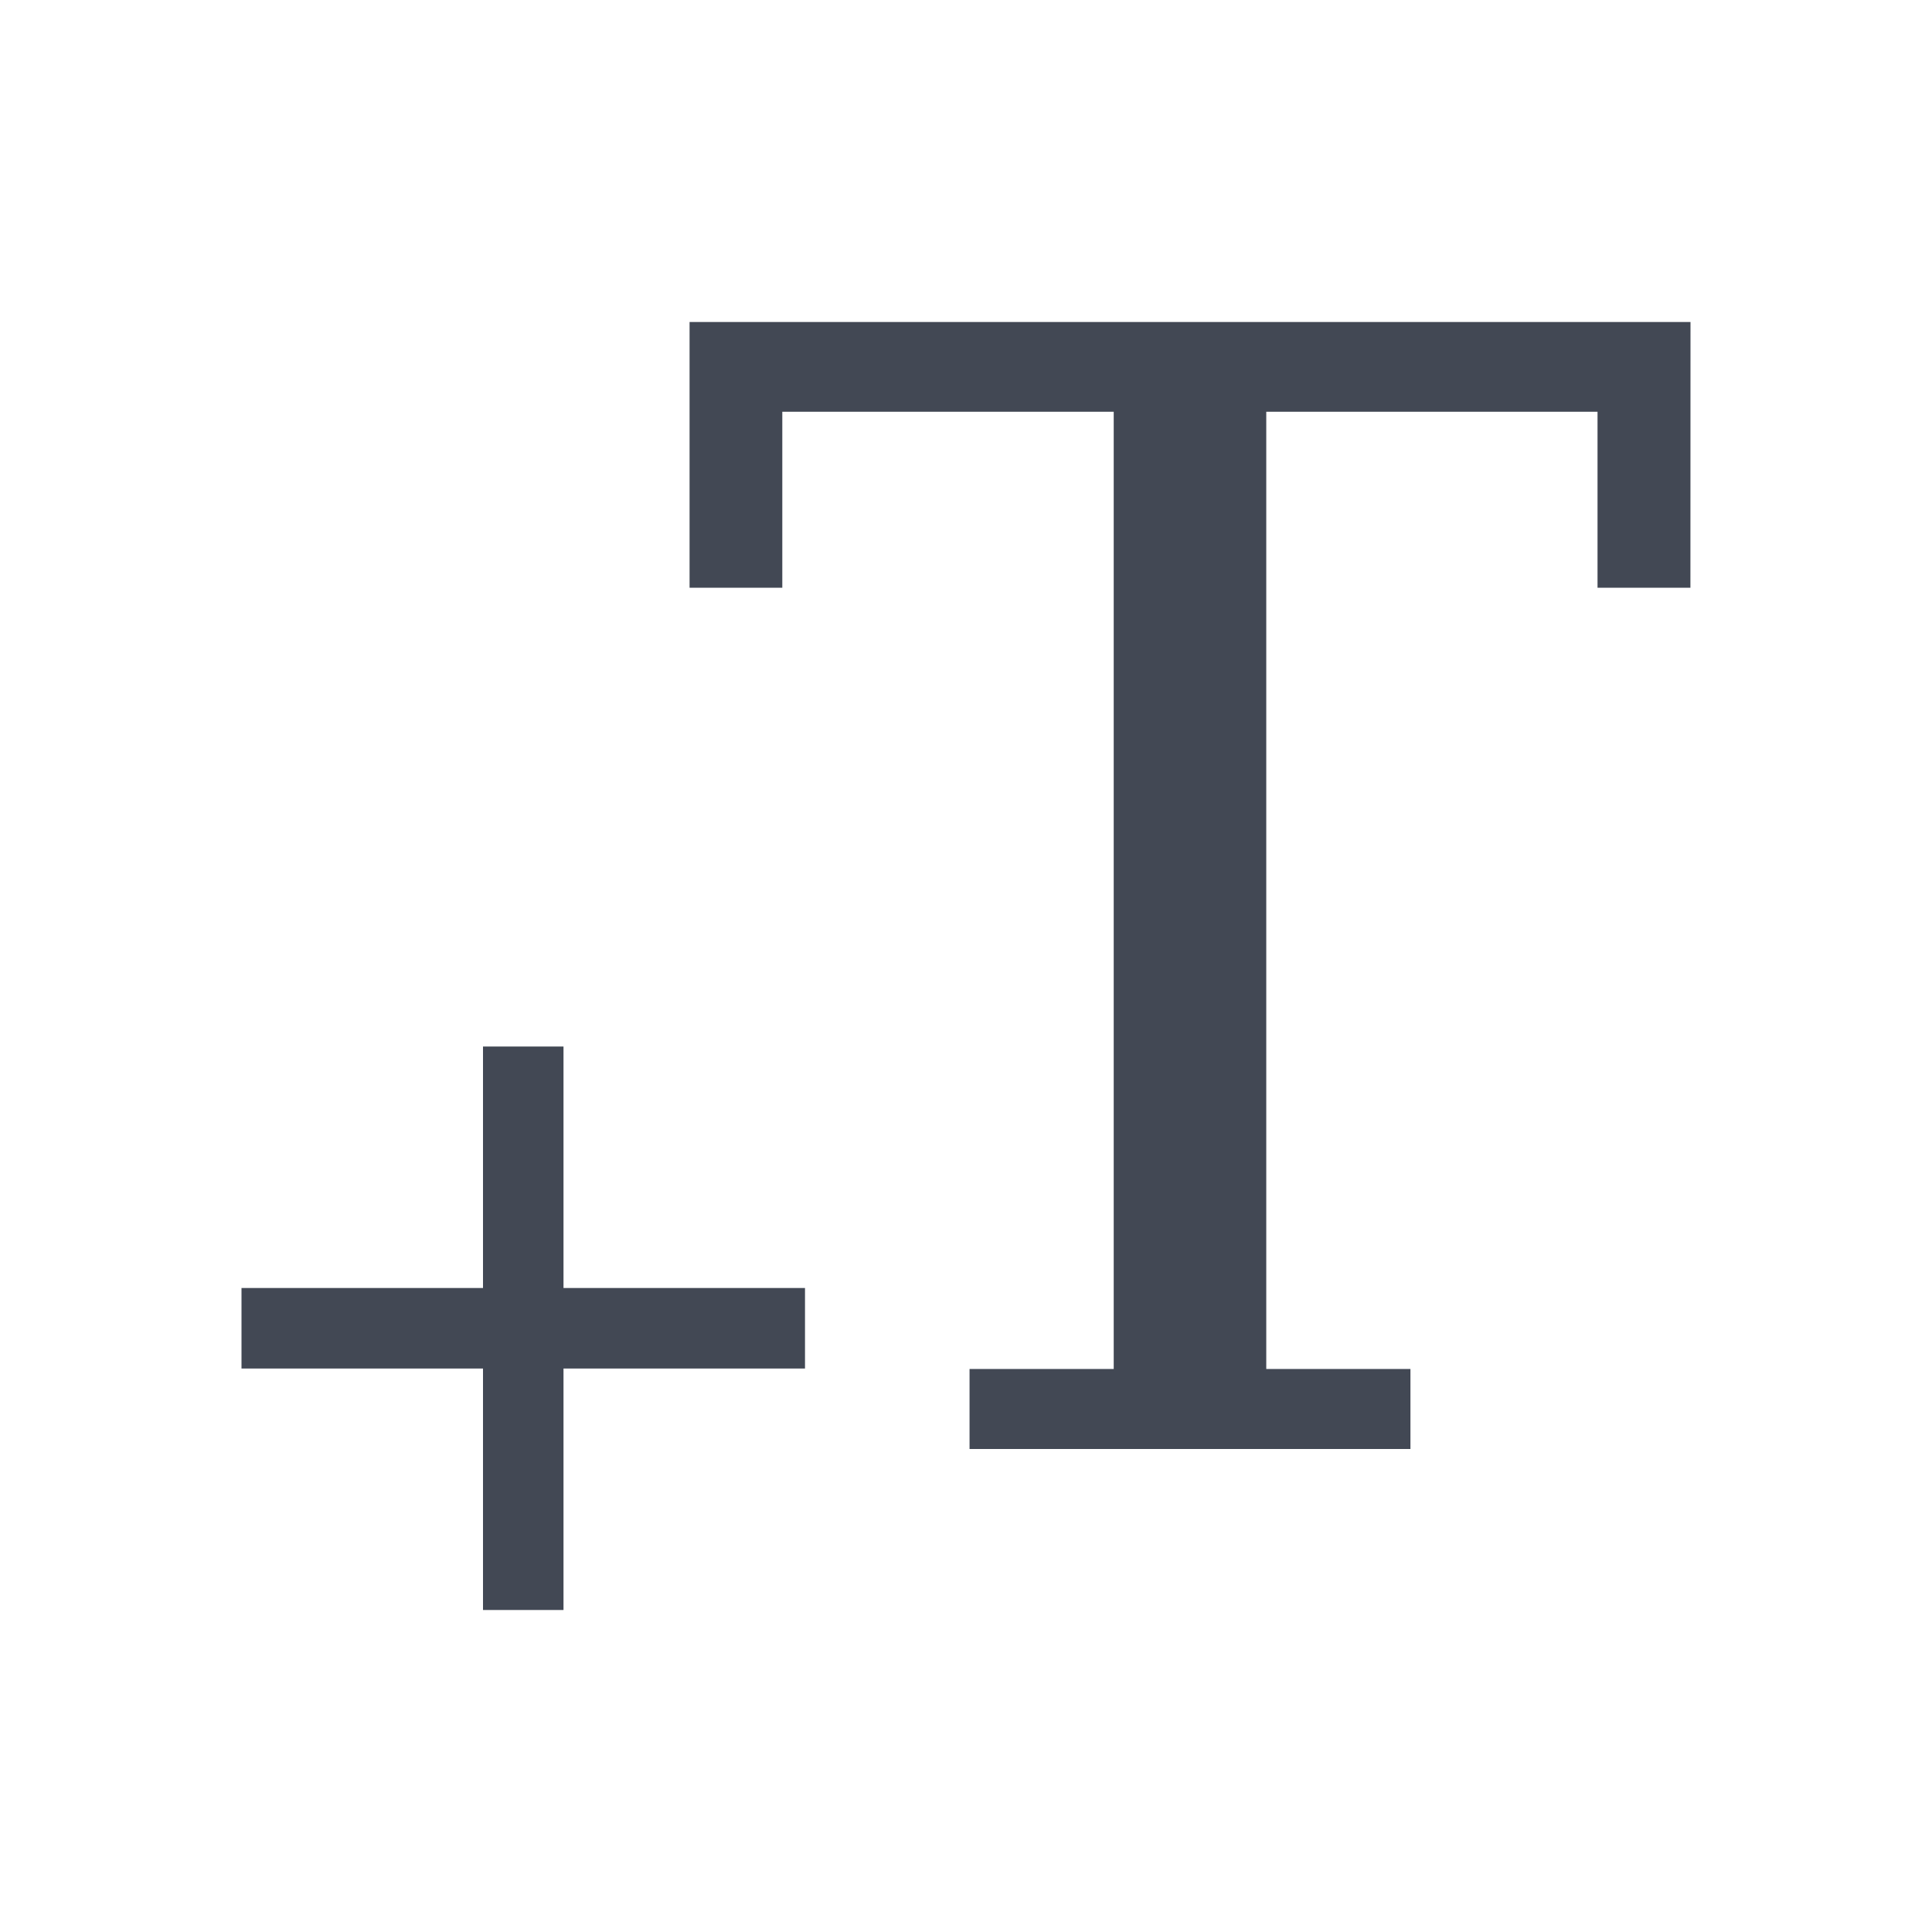 <svg xmlns="http://www.w3.org/2000/svg" xmlns:svg="http://www.w3.org/2000/svg" id="svg3760" width="24" height="24" version="1.1"><g id="layer1" transform="translate(-552.723,-582.119)"><path id="rect4112" fill="#424854" fill-opacity="1" stroke="none" d="m 7.566,3 0,3.301 1.152,0 0,-2.186 4.117,0 0,11.891 -1.791,0 0,0.994 5.477,0 0,-0.994 -1.791,0 0,-11.891 4.115,0 0,2.186 1.154,0 L 20,3 7.566,3 Z M 5,12 l 0,3 -3,0 0,1 3,0 0,3 1,0 0,-3 3,0 0,-1 -3,0 0,-3 -1,0 z" opacity="1" transform="translate(553.723,583.119)"/></g></svg>